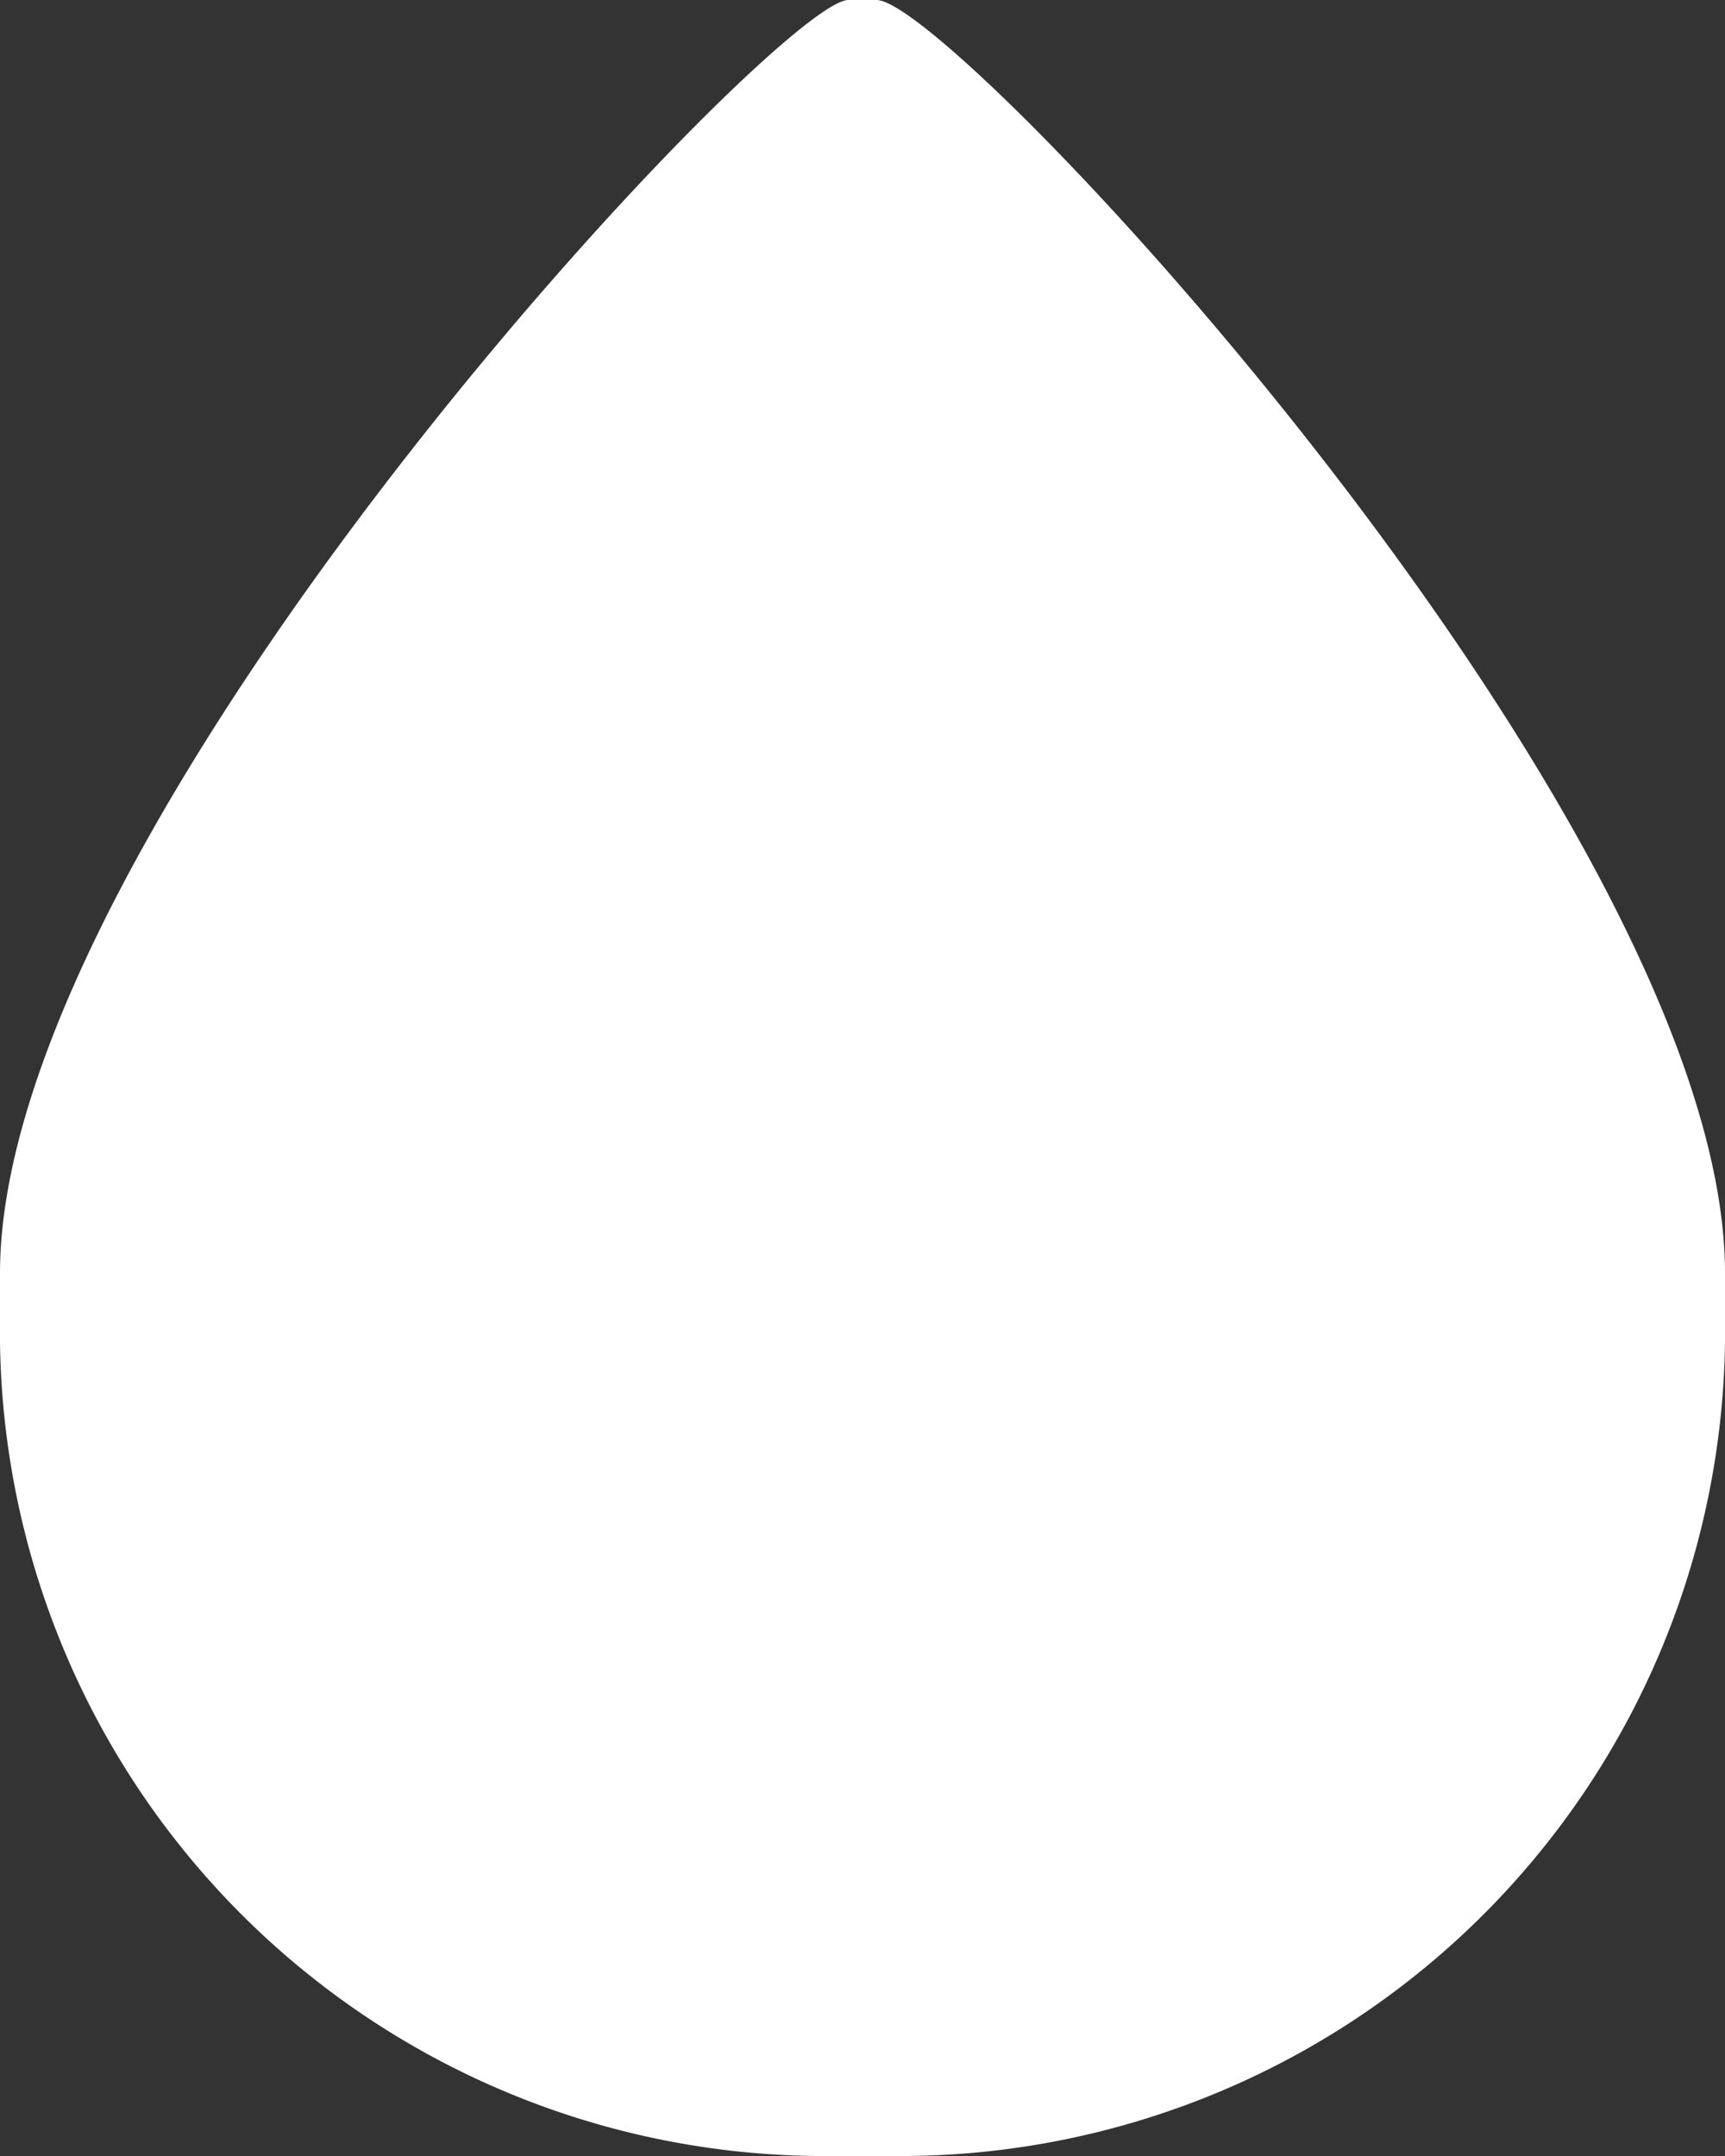 <svg id="Layer_1" data-name="Layer 1" xmlns="http://www.w3.org/2000/svg" viewBox="0 0 22 27.5"><rect x="0" y="0" width="22" height="27.5" fill="#333333" stroke="none"/><defs><style>.cls-1{fill:#fff;}</style></defs><path class="cls-1" d="M10.82,0h.36C12.17,0,22,10.52,22,16.24v.88A10.52,10.52,0,0,1,11.37,27.5h-.74A10.52,10.52,0,0,1,0,17.12v-.88C0,10.52,9.9,0,10.82,0Z"/></svg>